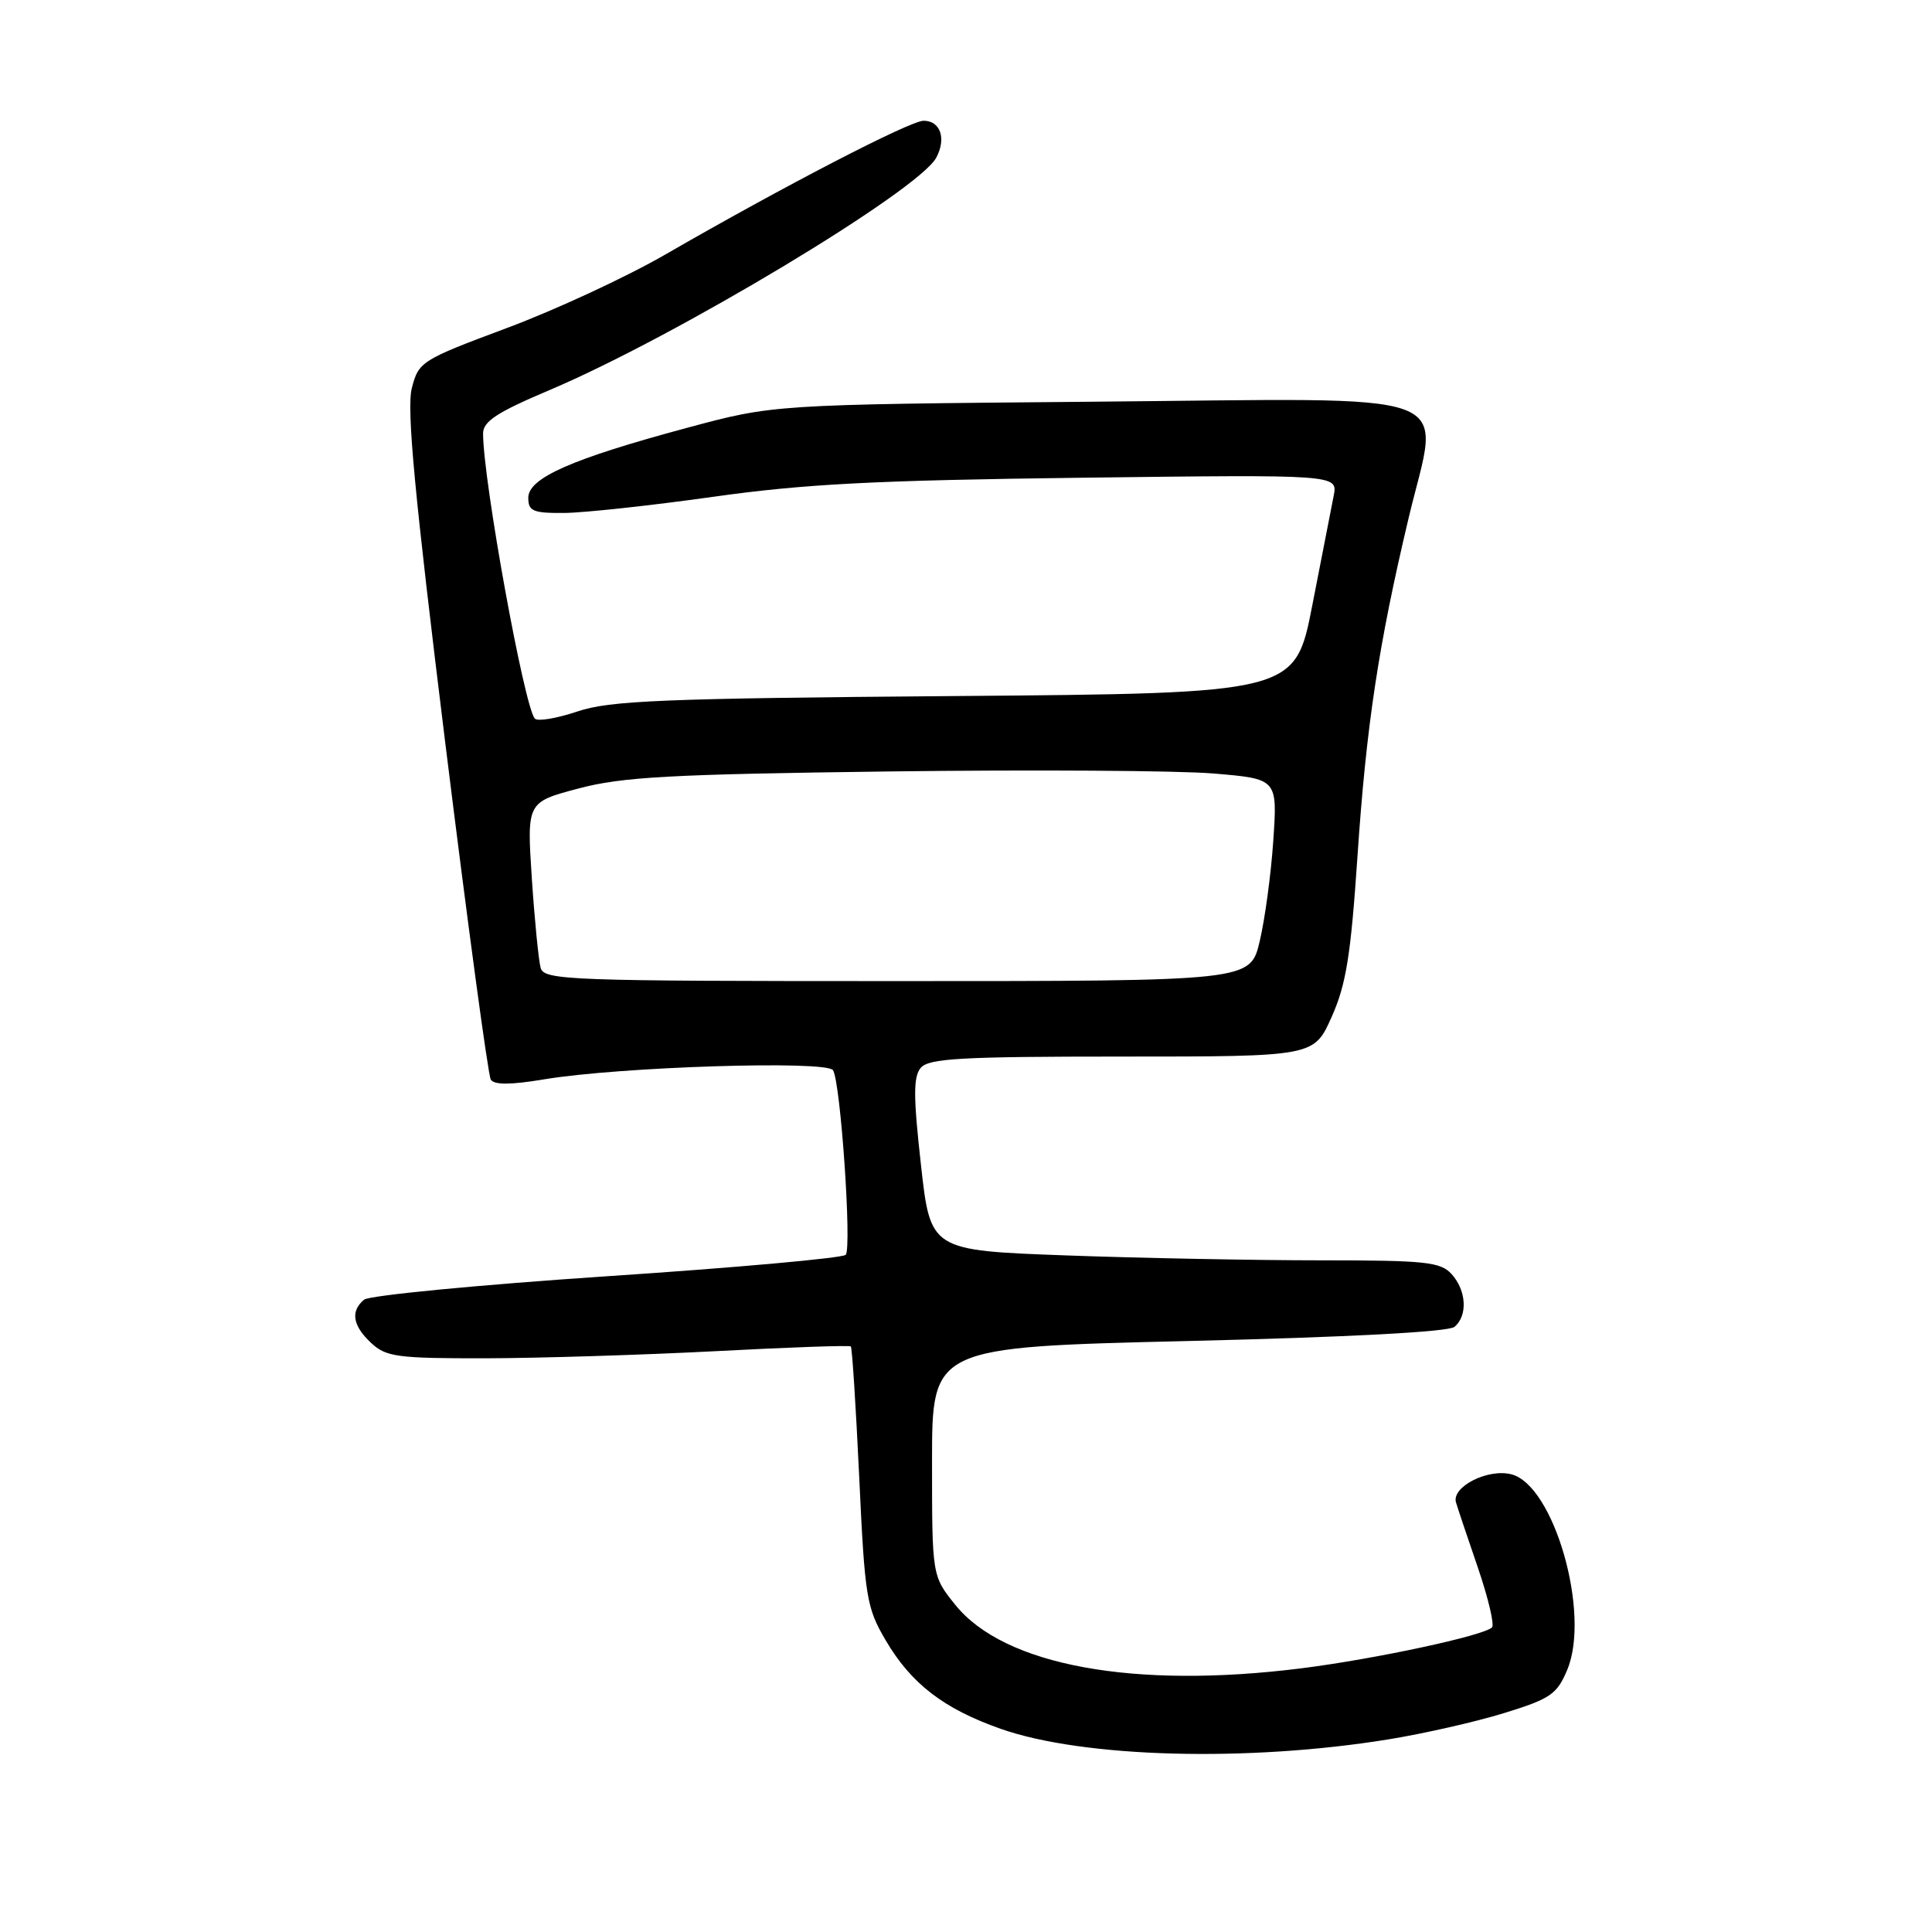 <?xml version="1.0" encoding="UTF-8" standalone="no"?>
<!DOCTYPE svg PUBLIC "-//W3C//DTD SVG 1.1//EN" "http://www.w3.org/Graphics/SVG/1.1/DTD/svg11.dtd" >
<svg xmlns="http://www.w3.org/2000/svg" xmlns:xlink="http://www.w3.org/1999/xlink" version="1.1" viewBox="0 0 256 256">
 <g >
 <path fill="currentColor"
d=" M 184.01 230.47 C 188.69 229.71 195.59 228.14 199.34 226.98 C 205.46 225.09 206.31 224.50 207.67 221.25 C 210.79 213.79 205.91 196.77 200.25 195.35 C 197.12 194.56 192.30 197.03 192.93 199.09 C 193.16 199.87 194.47 203.77 195.84 207.76 C 197.20 211.75 198.04 215.29 197.70 215.64 C 196.59 216.74 182.20 219.83 172.44 221.06 C 150.26 223.85 133.07 220.70 126.59 212.66 C 123.50 208.82 123.50 208.82 123.50 193.66 C 123.50 178.50 123.50 178.50 157.47 177.69 C 178.78 177.18 191.92 176.48 192.72 175.82 C 194.50 174.34 194.32 171.01 192.35 168.83 C 190.88 167.21 188.93 167.00 175.01 167.00 C 166.38 167.00 151.21 166.71 141.31 166.35 C 123.29 165.69 123.29 165.69 122.03 154.34 C 121.02 145.30 121.01 142.69 122.00 141.50 C 123.05 140.24 127.31 140.00 148.68 140.00 C 174.11 140.00 174.11 140.00 176.45 134.75 C 178.37 130.46 178.99 126.57 179.87 113.50 C 181.04 96.14 182.65 85.47 186.65 68.64 C 190.77 51.28 194.89 52.80 144.74 53.23 C 102.50 53.60 102.50 53.60 91.00 56.70 C 75.72 60.81 70.00 63.34 70.00 65.96 C 70.00 67.73 70.63 68.00 74.75 67.97 C 77.36 67.95 86.25 66.99 94.50 65.83 C 106.62 64.12 116.01 63.64 143.39 63.30 C 177.27 62.88 177.27 62.88 176.72 65.69 C 176.41 67.23 175.14 73.76 173.89 80.19 C 171.61 91.87 171.61 91.87 126.56 92.23 C 87.73 92.54 80.81 92.83 76.52 94.27 C 73.78 95.19 71.24 95.62 70.87 95.22 C 69.48 93.74 64.02 63.69 64.01 57.46 C 64.00 55.84 65.82 54.65 72.81 51.69 C 89.51 44.62 121.72 25.26 124.06 20.89 C 125.42 18.35 124.61 16.00 122.38 16.00 C 120.59 16.00 103.85 24.67 88.15 33.73 C 83.01 36.70 73.56 41.08 67.15 43.47 C 55.82 47.70 55.47 47.92 54.57 51.43 C 53.86 54.17 54.93 65.50 59.01 98.52 C 61.97 122.44 64.68 142.48 65.03 143.05 C 65.48 143.77 67.65 143.76 72.09 143.02 C 82.07 141.35 109.56 140.48 110.38 141.81 C 111.39 143.44 112.89 165.36 112.06 166.27 C 111.67 166.70 97.43 167.98 80.43 169.11 C 63.42 170.25 48.94 171.65 48.25 172.21 C 46.41 173.73 46.72 175.66 49.19 177.96 C 51.16 179.80 52.66 180.00 64.44 179.98 C 71.62 179.96 85.36 179.53 94.97 179.03 C 104.58 178.52 112.57 178.24 112.74 178.41 C 112.91 178.58 113.41 186.37 113.85 195.71 C 114.59 211.64 114.81 213.00 117.34 217.32 C 120.73 223.10 125.04 226.42 132.60 229.08 C 143.53 232.92 165.31 233.51 184.01 230.47 Z  M 71.64 128.25 C 71.37 127.29 70.84 121.95 70.47 116.40 C 69.81 106.29 69.81 106.29 76.65 104.48 C 82.44 102.94 88.82 102.59 117.88 102.22 C 136.78 101.98 156.08 102.10 160.76 102.49 C 169.27 103.20 169.27 103.20 168.72 111.35 C 168.42 115.83 167.60 121.86 166.91 124.75 C 165.66 130.00 165.66 130.00 118.90 130.00 C 75.22 130.00 72.10 129.88 71.64 128.25 Z "/>
</g>
</svg>